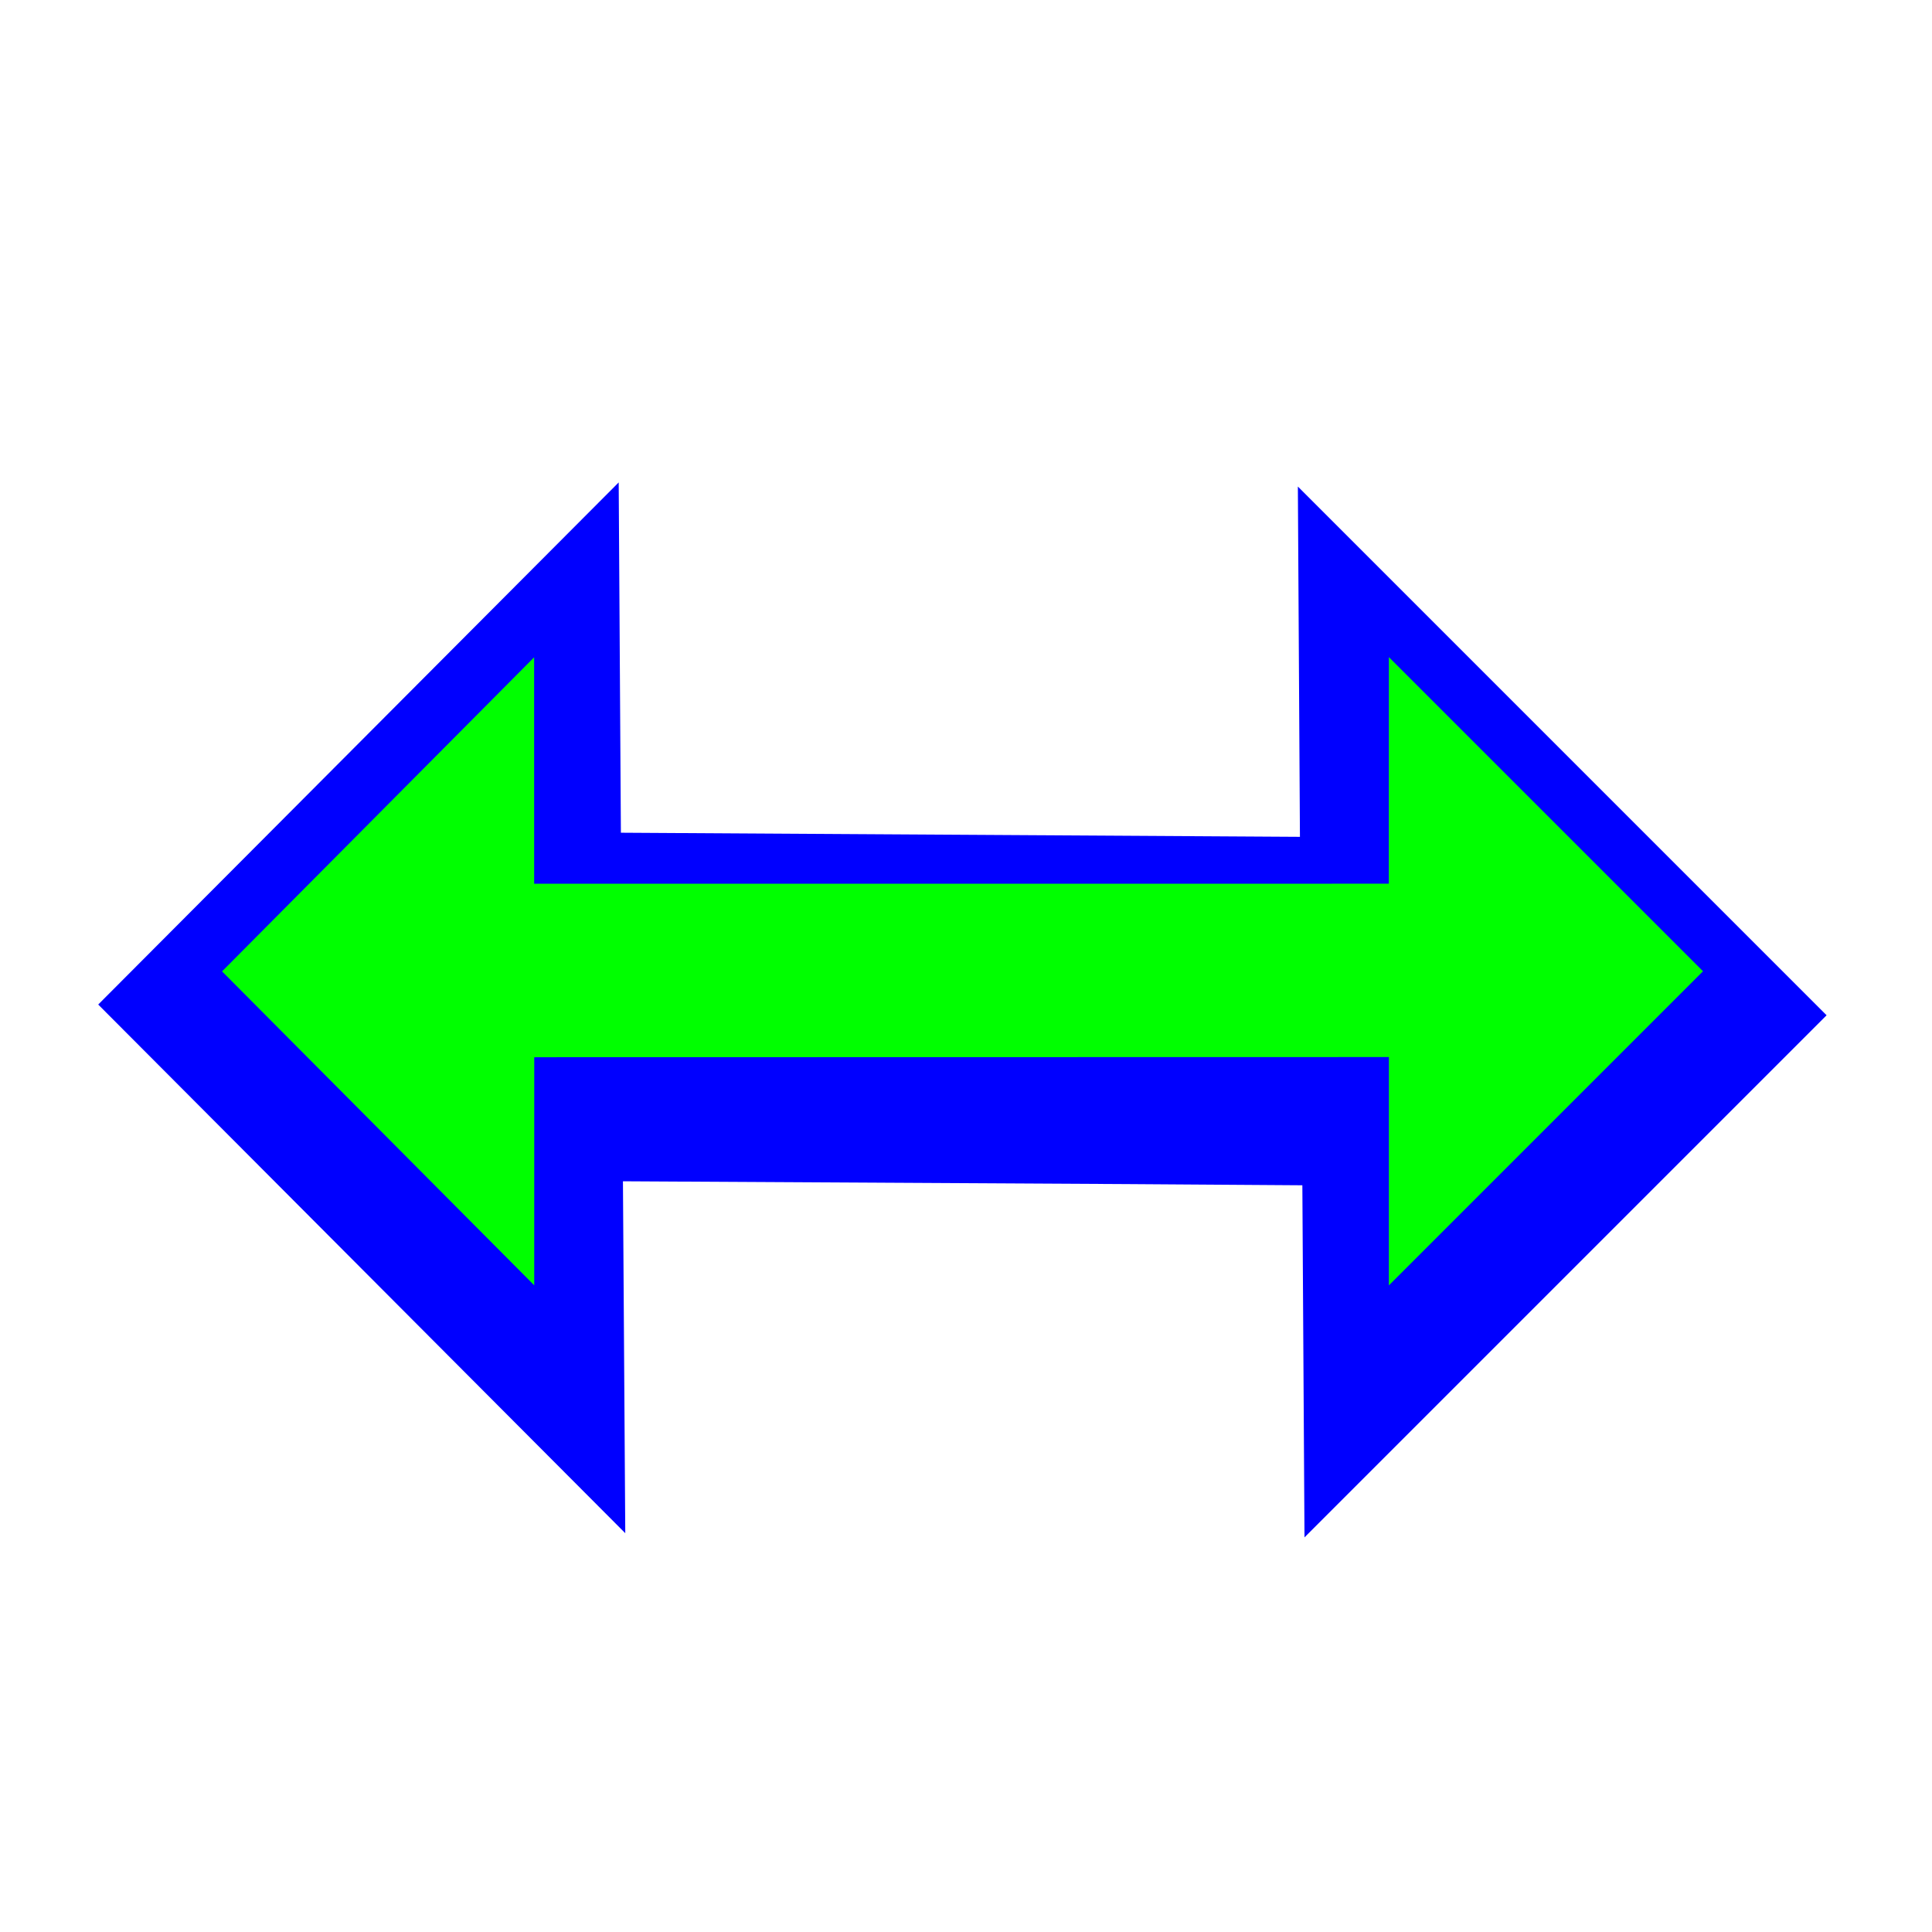 <svg width="256" height="256" viewBox="0 0 256 256" fill="none" xmlns="http://www.w3.org/2000/svg">
<g filter="url(#filter0_d_2934_125)">
<path fill-rule="evenodd" clip-rule="evenodd" d="M82.271 105.22L81.981 58.804L13.014 127.986L82.851 198.035L82.543 151.406L149.357 151.778L172.569 151.935L172.852 198.589L242.033 129.408L171.974 59.349L172.248 105.765L82.271 105.22Z" fill="#0000FF"/>
</g>
<path fill-rule="evenodd" clip-rule="evenodd" d="M70.78 117.1L70.775 87.096L29.42 128.714L70.789 170.312L70.792 140.087L184.036 140.065L184.033 170.323L225.659 128.697L184.036 87.074L184.024 117.094L70.78 117.1Z" fill="#00FF00"/>
<defs>
<filter id="filter0_d_2934_125" x="0.214" y="51.124" width="254.62" height="165.385" filterUnits="userSpaceOnUse" color-interpolation-filters="sRGB">
<feFlood flood-opacity="0" result="BackgroundImageFix"/>
<feColorMatrix in="SourceAlpha" type="matrix" values="0 0 0 0 0 0 0 0 0 0 0 0 0 0 0 0 0 0 127 0" result="hardAlpha"/>
<feOffset dy="5.12"/>
<feGaussianBlur stdDeviation="6.4"/>
<feColorMatrix type="matrix" values="0 0 0 0 0 0 0 0 0 0 0 0 0 0 0 0 0 0 0.25 0"/>
<feBlend mode="normal" in2="BackgroundImageFix" result="effect1_dropShadow_2934_125"/>
<feBlend mode="normal" in="SourceGraphic" in2="effect1_dropShadow_2934_125" result="shape"/>
</filter>
</defs>
</svg>
